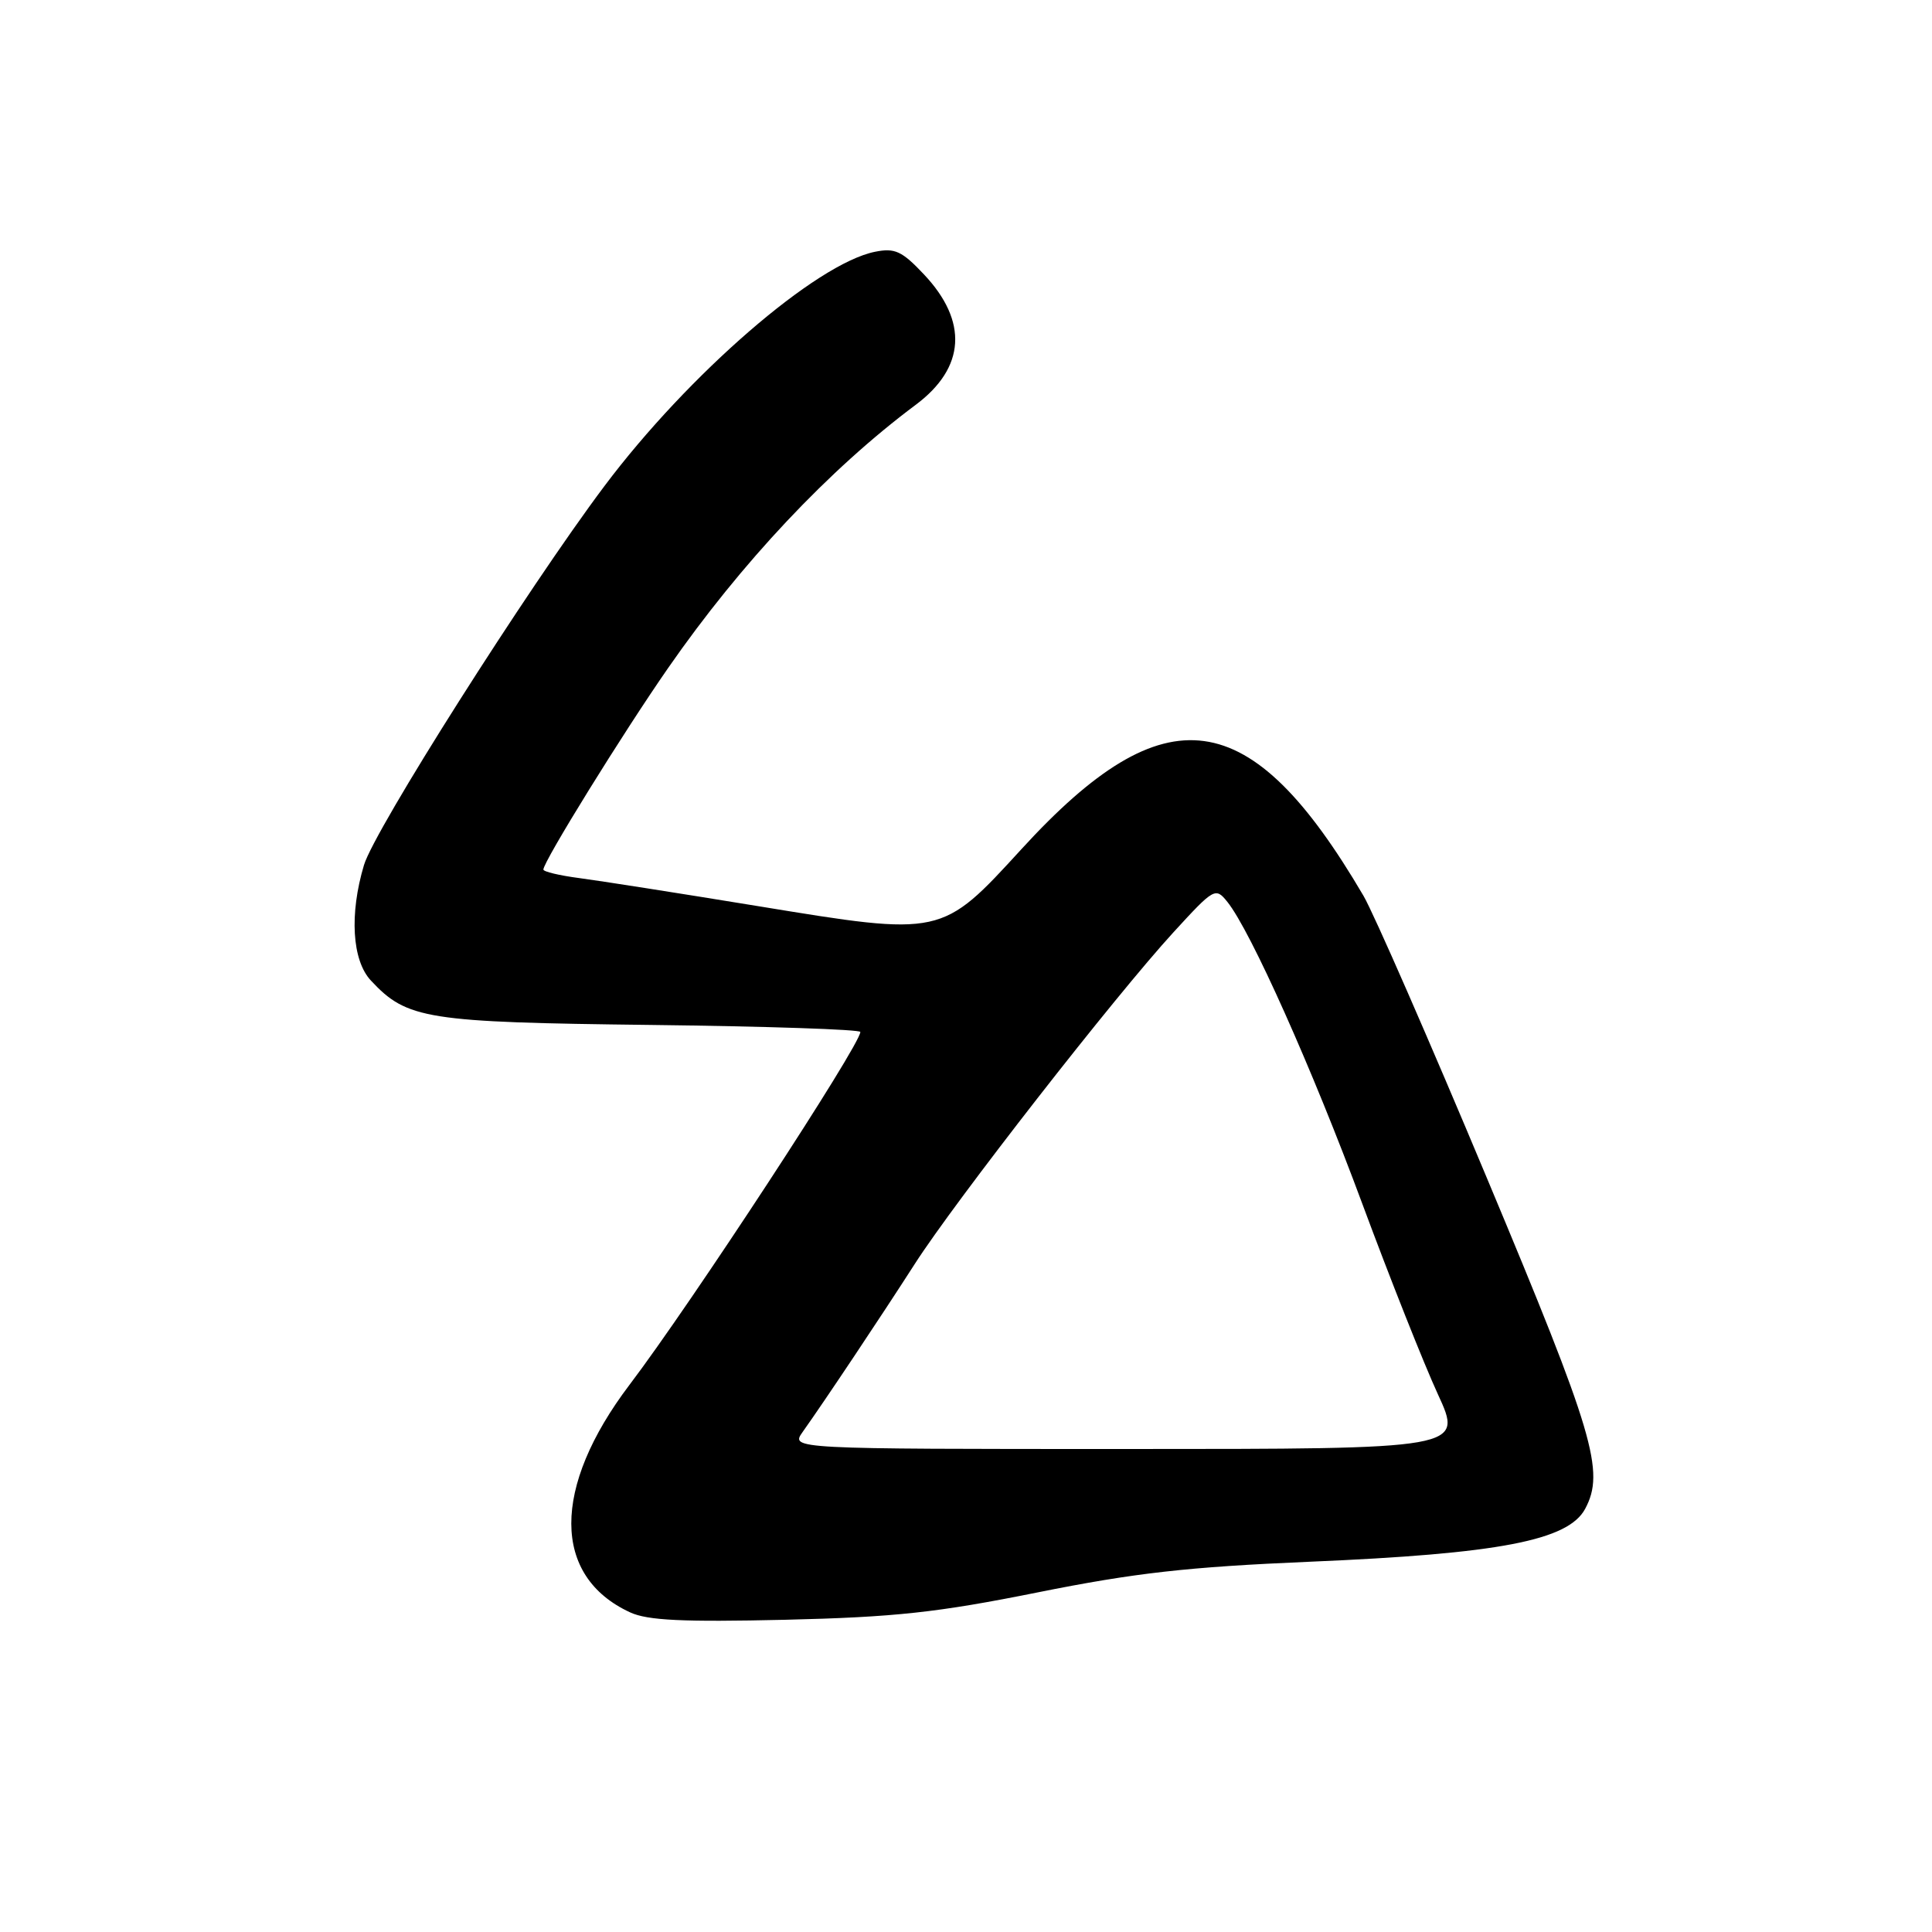 <?xml version="1.0" encoding="UTF-8" standalone="no"?>
<!DOCTYPE svg PUBLIC "-//W3C//DTD SVG 1.1//EN" "http://www.w3.org/Graphics/SVG/1.1/DTD/svg11.dtd" >
<svg xmlns="http://www.w3.org/2000/svg" xmlns:xlink="http://www.w3.org/1999/xlink" version="1.1" viewBox="0 0 256 256">
 <g >
 <path fill="currentColor"
d=" M 137.50 211.00 C 150.40 208.41 157.38 207.63 173.50 206.94 C 198.65 205.88 207.79 204.12 210.04 199.93 C 212.69 194.97 211.22 190.01 197.06 156.19 C 189.40 137.88 182.02 121.01 180.67 118.70 C 165.70 93.17 154.46 91.63 135.37 112.49 C 124.74 124.10 124.87 124.07 100.52 120.08 C 90.06 118.37 79.36 116.69 76.75 116.35 C 74.14 116.01 72.00 115.50 72.00 115.22 C 72.00 114.16 82.54 97.13 88.54 88.50 C 98.19 74.60 109.86 62.20 121.35 53.63 C 127.92 48.72 128.30 42.59 122.43 36.36 C 119.52 33.27 118.58 32.83 115.95 33.36 C 108.14 34.92 91.18 49.61 80.05 64.46 C 69.86 78.05 49.63 109.94 48.23 114.62 C 46.28 121.13 46.65 127.25 49.14 129.92 C 53.93 135.06 56.45 135.46 86.25 135.81 C 101.51 135.99 114.00 136.41 114.00 136.74 C 114.00 138.46 91.60 172.71 83.41 183.50 C 73.10 197.11 73.13 208.88 83.50 213.65 C 85.81 214.72 90.52 214.94 104.00 214.63 C 118.61 214.28 124.15 213.68 137.50 211.00 Z  M 106.35 189.75 C 109.36 185.51 116.70 174.50 121.20 167.50 C 126.57 159.12 147.79 131.92 155.52 123.50 C 160.88 117.65 161.06 117.55 162.63 119.50 C 165.71 123.33 173.89 141.63 180.51 159.50 C 184.18 169.40 188.69 180.76 190.53 184.75 C 193.87 192.00 193.87 192.00 149.31 192.00 C 104.76 192.00 104.76 192.00 106.35 189.75 Z "/>
</g>
</svg>